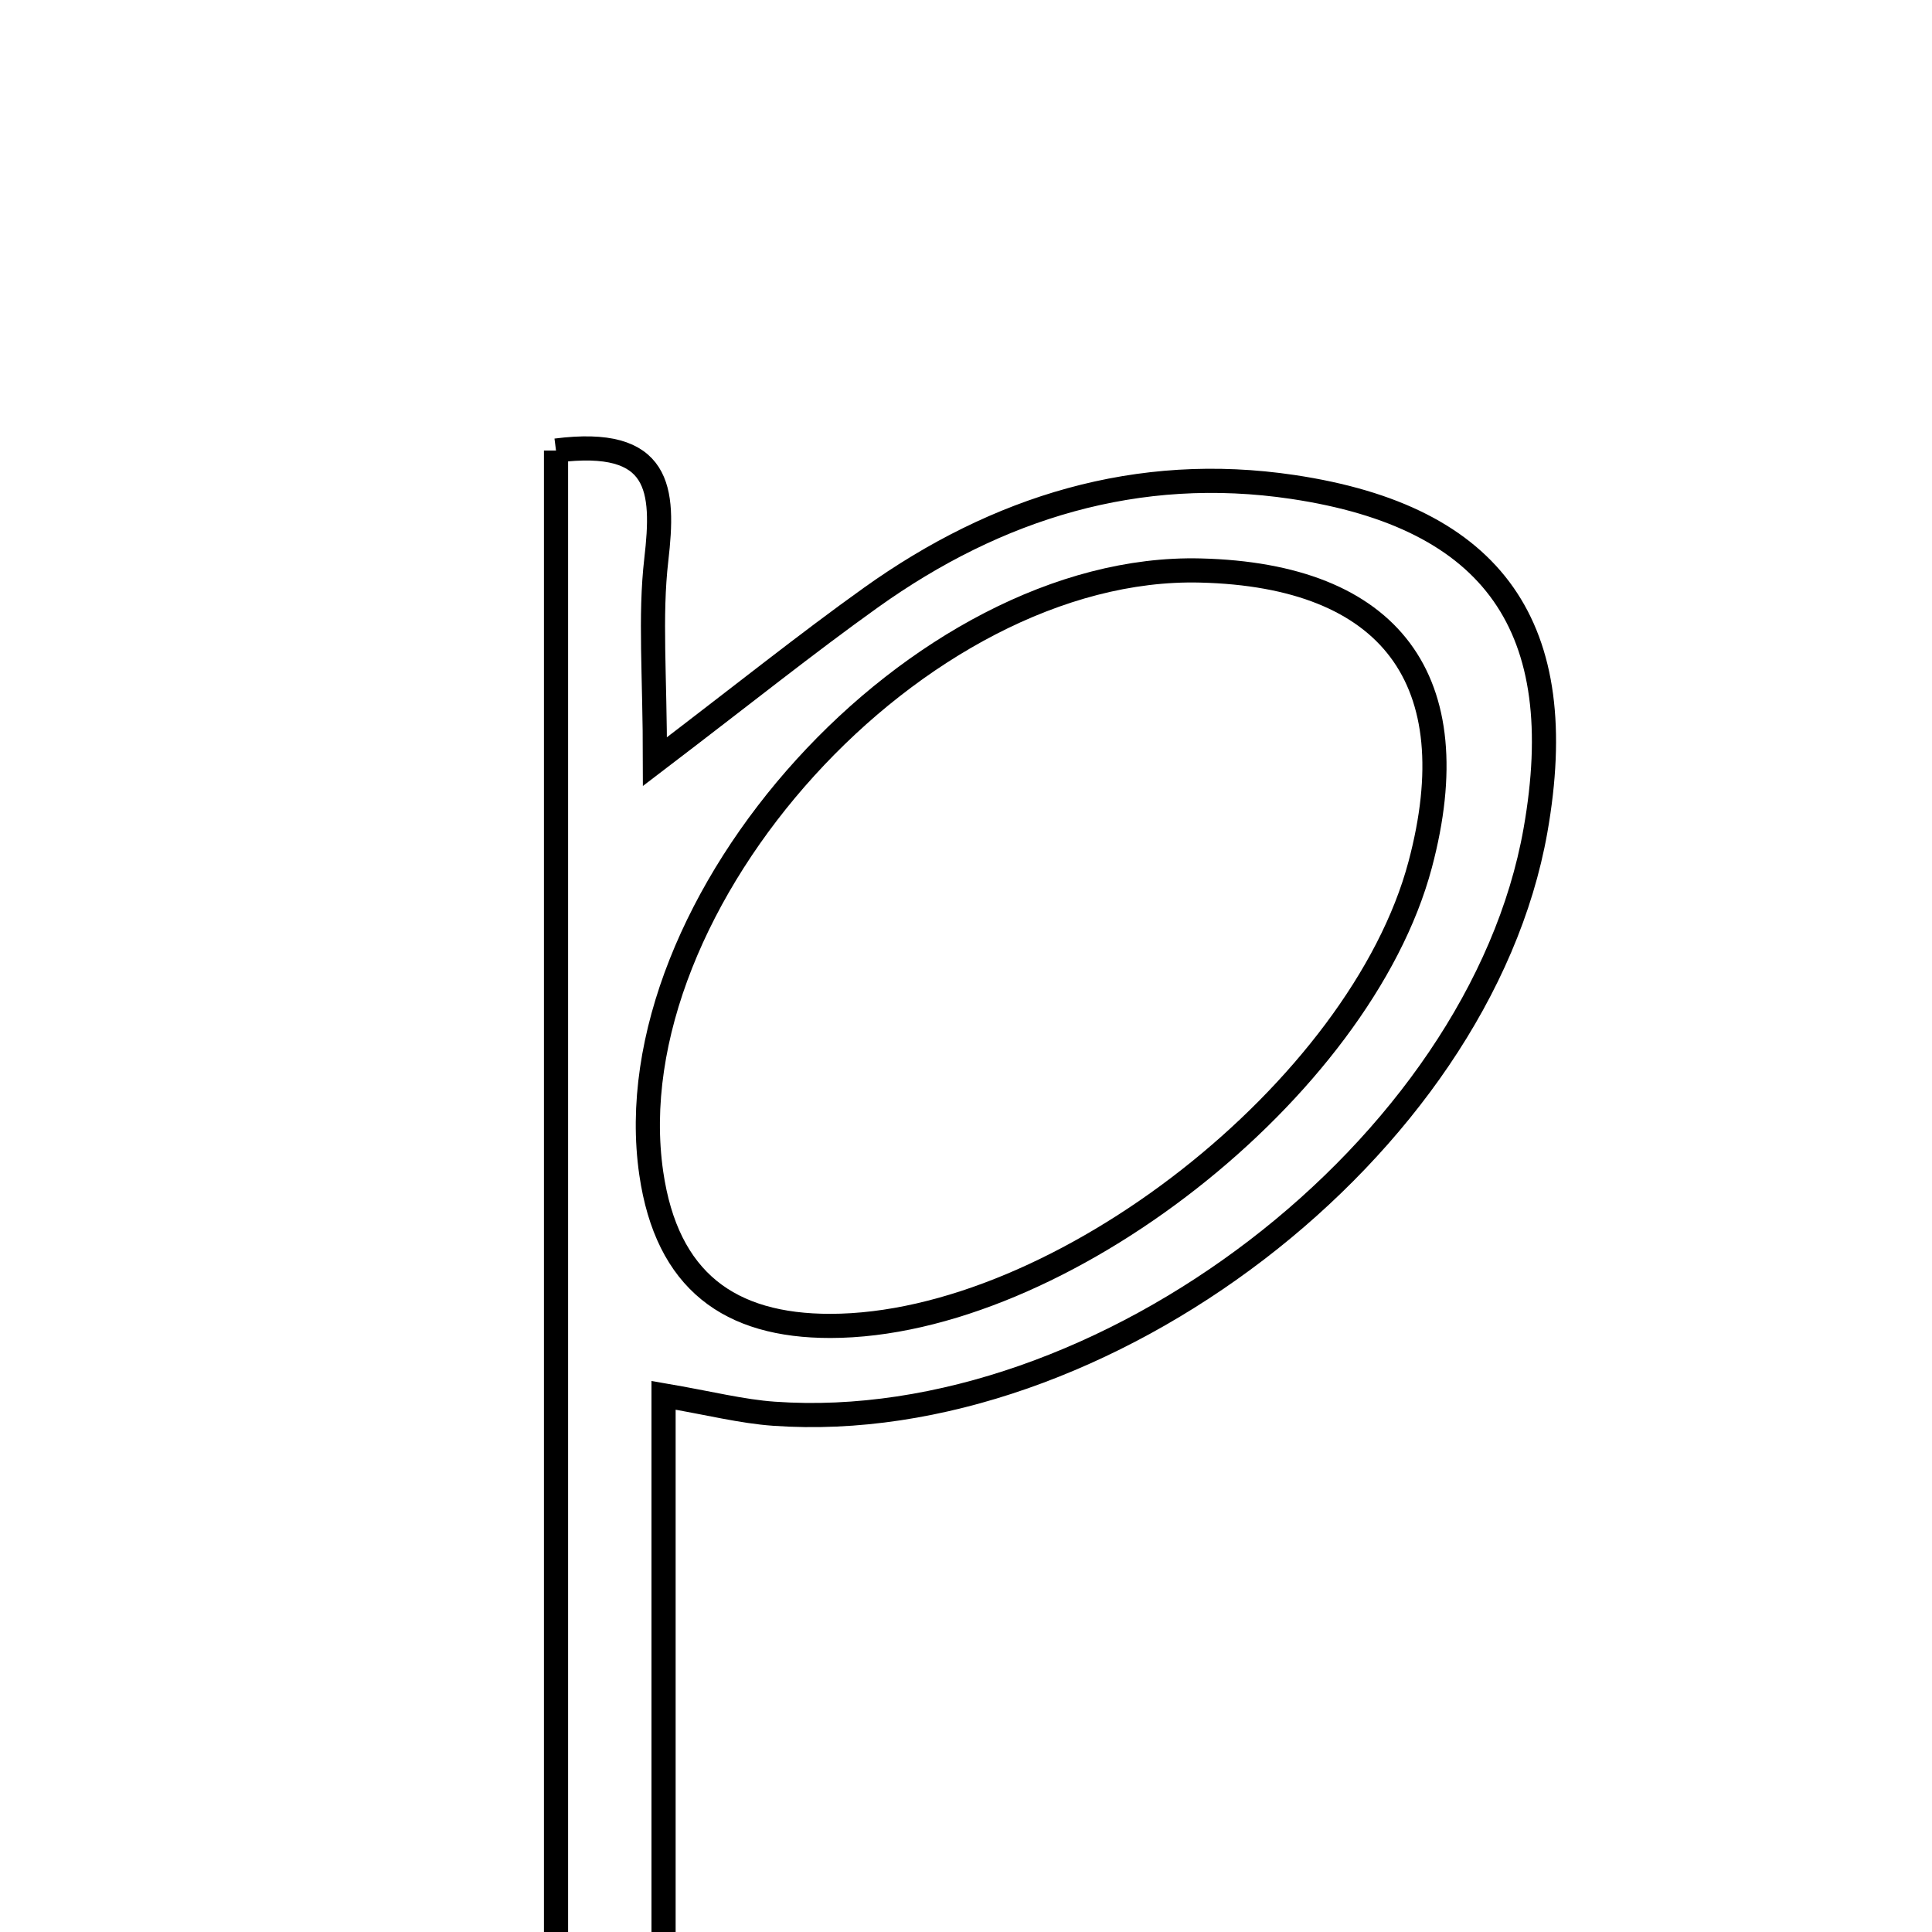 <svg xmlns="http://www.w3.org/2000/svg" viewBox="0.0 0.0 24.0 24.0" height="200px" width="200px"><path fill="none" stroke="black" stroke-width=".3" stroke-opacity="1.0"  filling="0" d="M6.907 5.597 C8.212 5.43 8.254 6.077 8.153 6.951 C8.071 7.66 8.136 8.385 8.136 9.461 C9.251 8.611 10.019 7.995 10.818 7.424 C12.386 6.303 14.133 5.762 16.059 6.049 C18.571 6.424 19.519 7.803 19.074 10.317 C18.377 14.258 13.693 17.851 9.616 17.562 C9.215 17.534 8.82 17.432 8.243 17.333 C8.243 19.796 8.243 22.117 8.243 24.55 C7.779 24.627 7.396 24.69 6.907 24.771 C6.907 18.299 6.907 11.956 6.907 5.597"></path>
<path fill="none" stroke="black" stroke-width=".3" stroke-opacity="1.0"  filling="0" d="M14.912 7.087 C17.278 7.145 18.252 8.449 17.642 10.741 C16.901 13.527 13.165 16.468 10.315 16.471 C9.066 16.472 8.285 15.916 8.09 14.574 C7.603 11.208 11.409 7 14.912 7.087"></path></svg>
